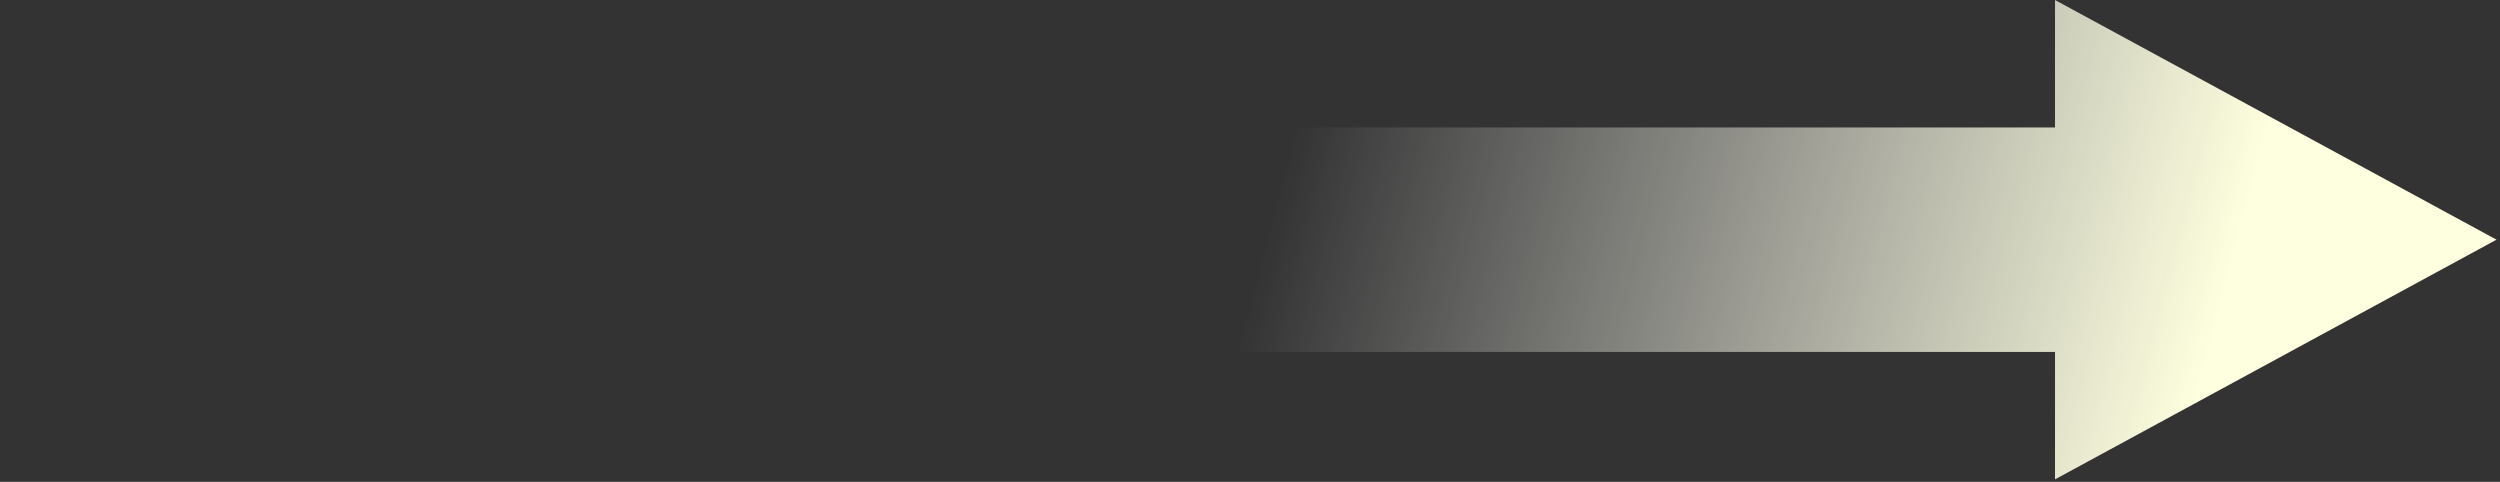 <svg width="358" height="69" viewBox="0 0 358 69" fill="none" xmlns="http://www.w3.org/2000/svg">
<rect x="0" y="0" width="358" height="69" fill="#333333" stroke="none"/>
<path fill-rule="evenodd" clip-rule="evenodd" d="M294.278 0L357.5 34.322L294.278 68.644V50.395H0V18.25H294.278V0Z" fill="url(#paint0_linear_1_1016)"/>
<defs>
<linearGradient id="paint0_linear_1_1016" x1="311.5" y1="68.636" x2="103" y2="13.5" gradientUnits="userSpaceOnUse">
<stop stop-color="#FEFFDE"/>
<stop offset="0.625" stop-color="white" stop-opacity="0"/>
</linearGradient>
</defs>
</svg>
